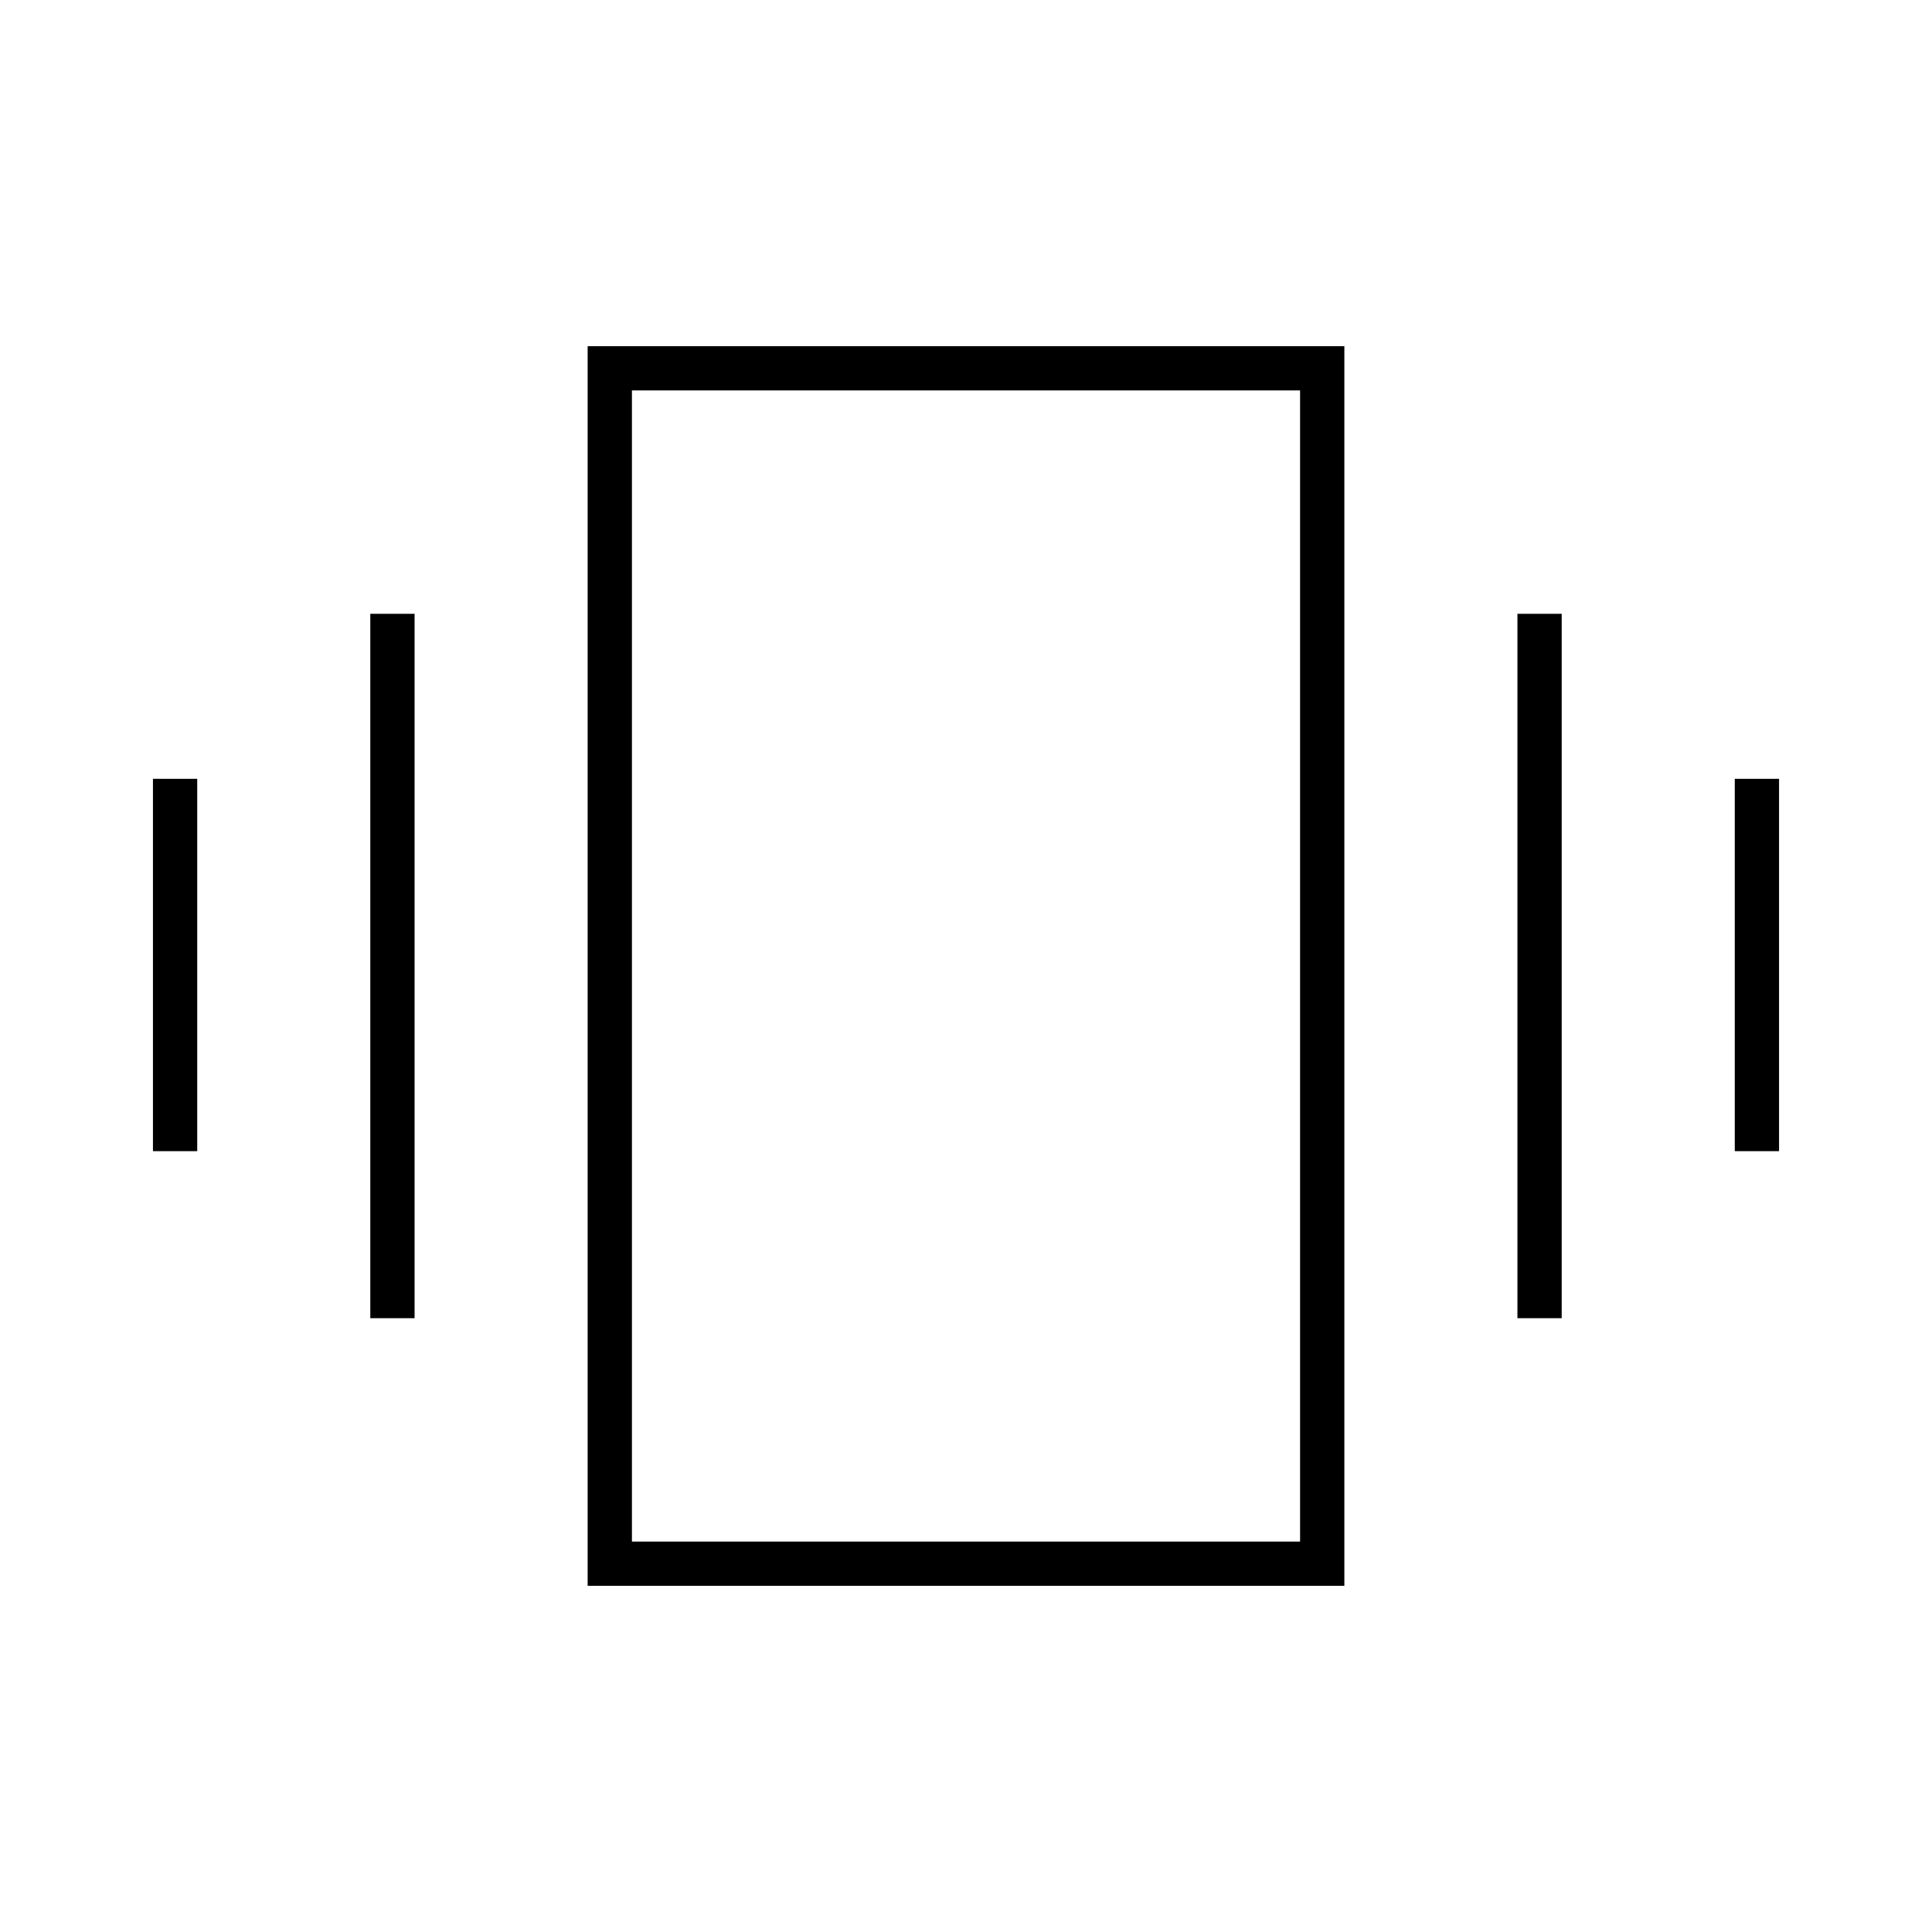 <svg xmlns="http://www.w3.org/2000/svg" width="48" height="48" viewBox="0 0 48 48"><path d="M3.8 28.6v-9.25h1.1v9.25Zm5.4 4.15v-17.5h1.1v17.5Zm33.9-4.15v-9.25h1.1v9.25Zm-5.4 4.15v-17.5h1.1v17.5ZM14.6 39.4V8.6h18.8v30.8Zm1.1-1.1h16.6V9.7H15.7Zm0-28.6v28.6Z"/></svg>